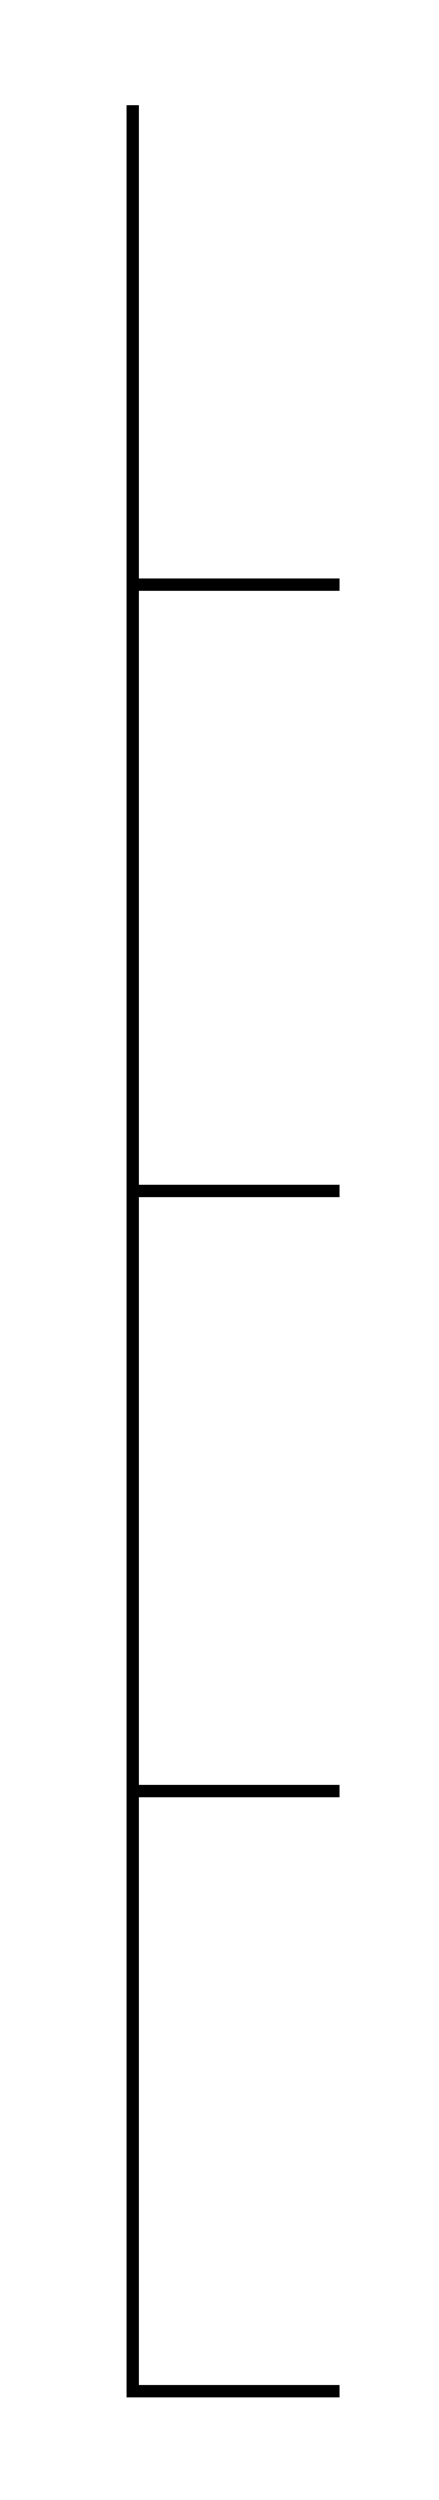 <?xml version="1.0" encoding="utf-8"?>
<!-- Generator: Adobe Illustrator 19.1.0, SVG Export Plug-In . SVG Version: 6.00 Build 0)  -->
<svg version="1.1" xmlns="http://www.w3.org/2000/svg" xmlns:xlink="http://www.w3.org/1999/xlink" x="0px" y="0px"
	 viewBox="0 0 71.112 404.095" enable-background="new 0 0 71.112 404.095" xml:space="preserve">
<g id="Layer_2">
	<polyline fill="none" stroke="#000000" stroke-width="2" stroke-miterlimit="10" points="21.5,17 21.5,386.5 55,386.5 	"/>
</g>
<g id="Layer_4">
</g>
<g id="Layer_3">
	<line stroke="#000000" stroke-width="2" stroke-miterlimit="10" x1="21" y1="94.5" x2="55" y2="94.5"/>
	<line stroke="#000000" stroke-width="2" stroke-miterlimit="10" x1="21" y1="192.5" x2="55" y2="192.5"/>
	<line stroke="#000000" stroke-width="2" stroke-miterlimit="10" x1="21" y1="289.5" x2="55" y2="289.5"/>
</g>
</svg>
